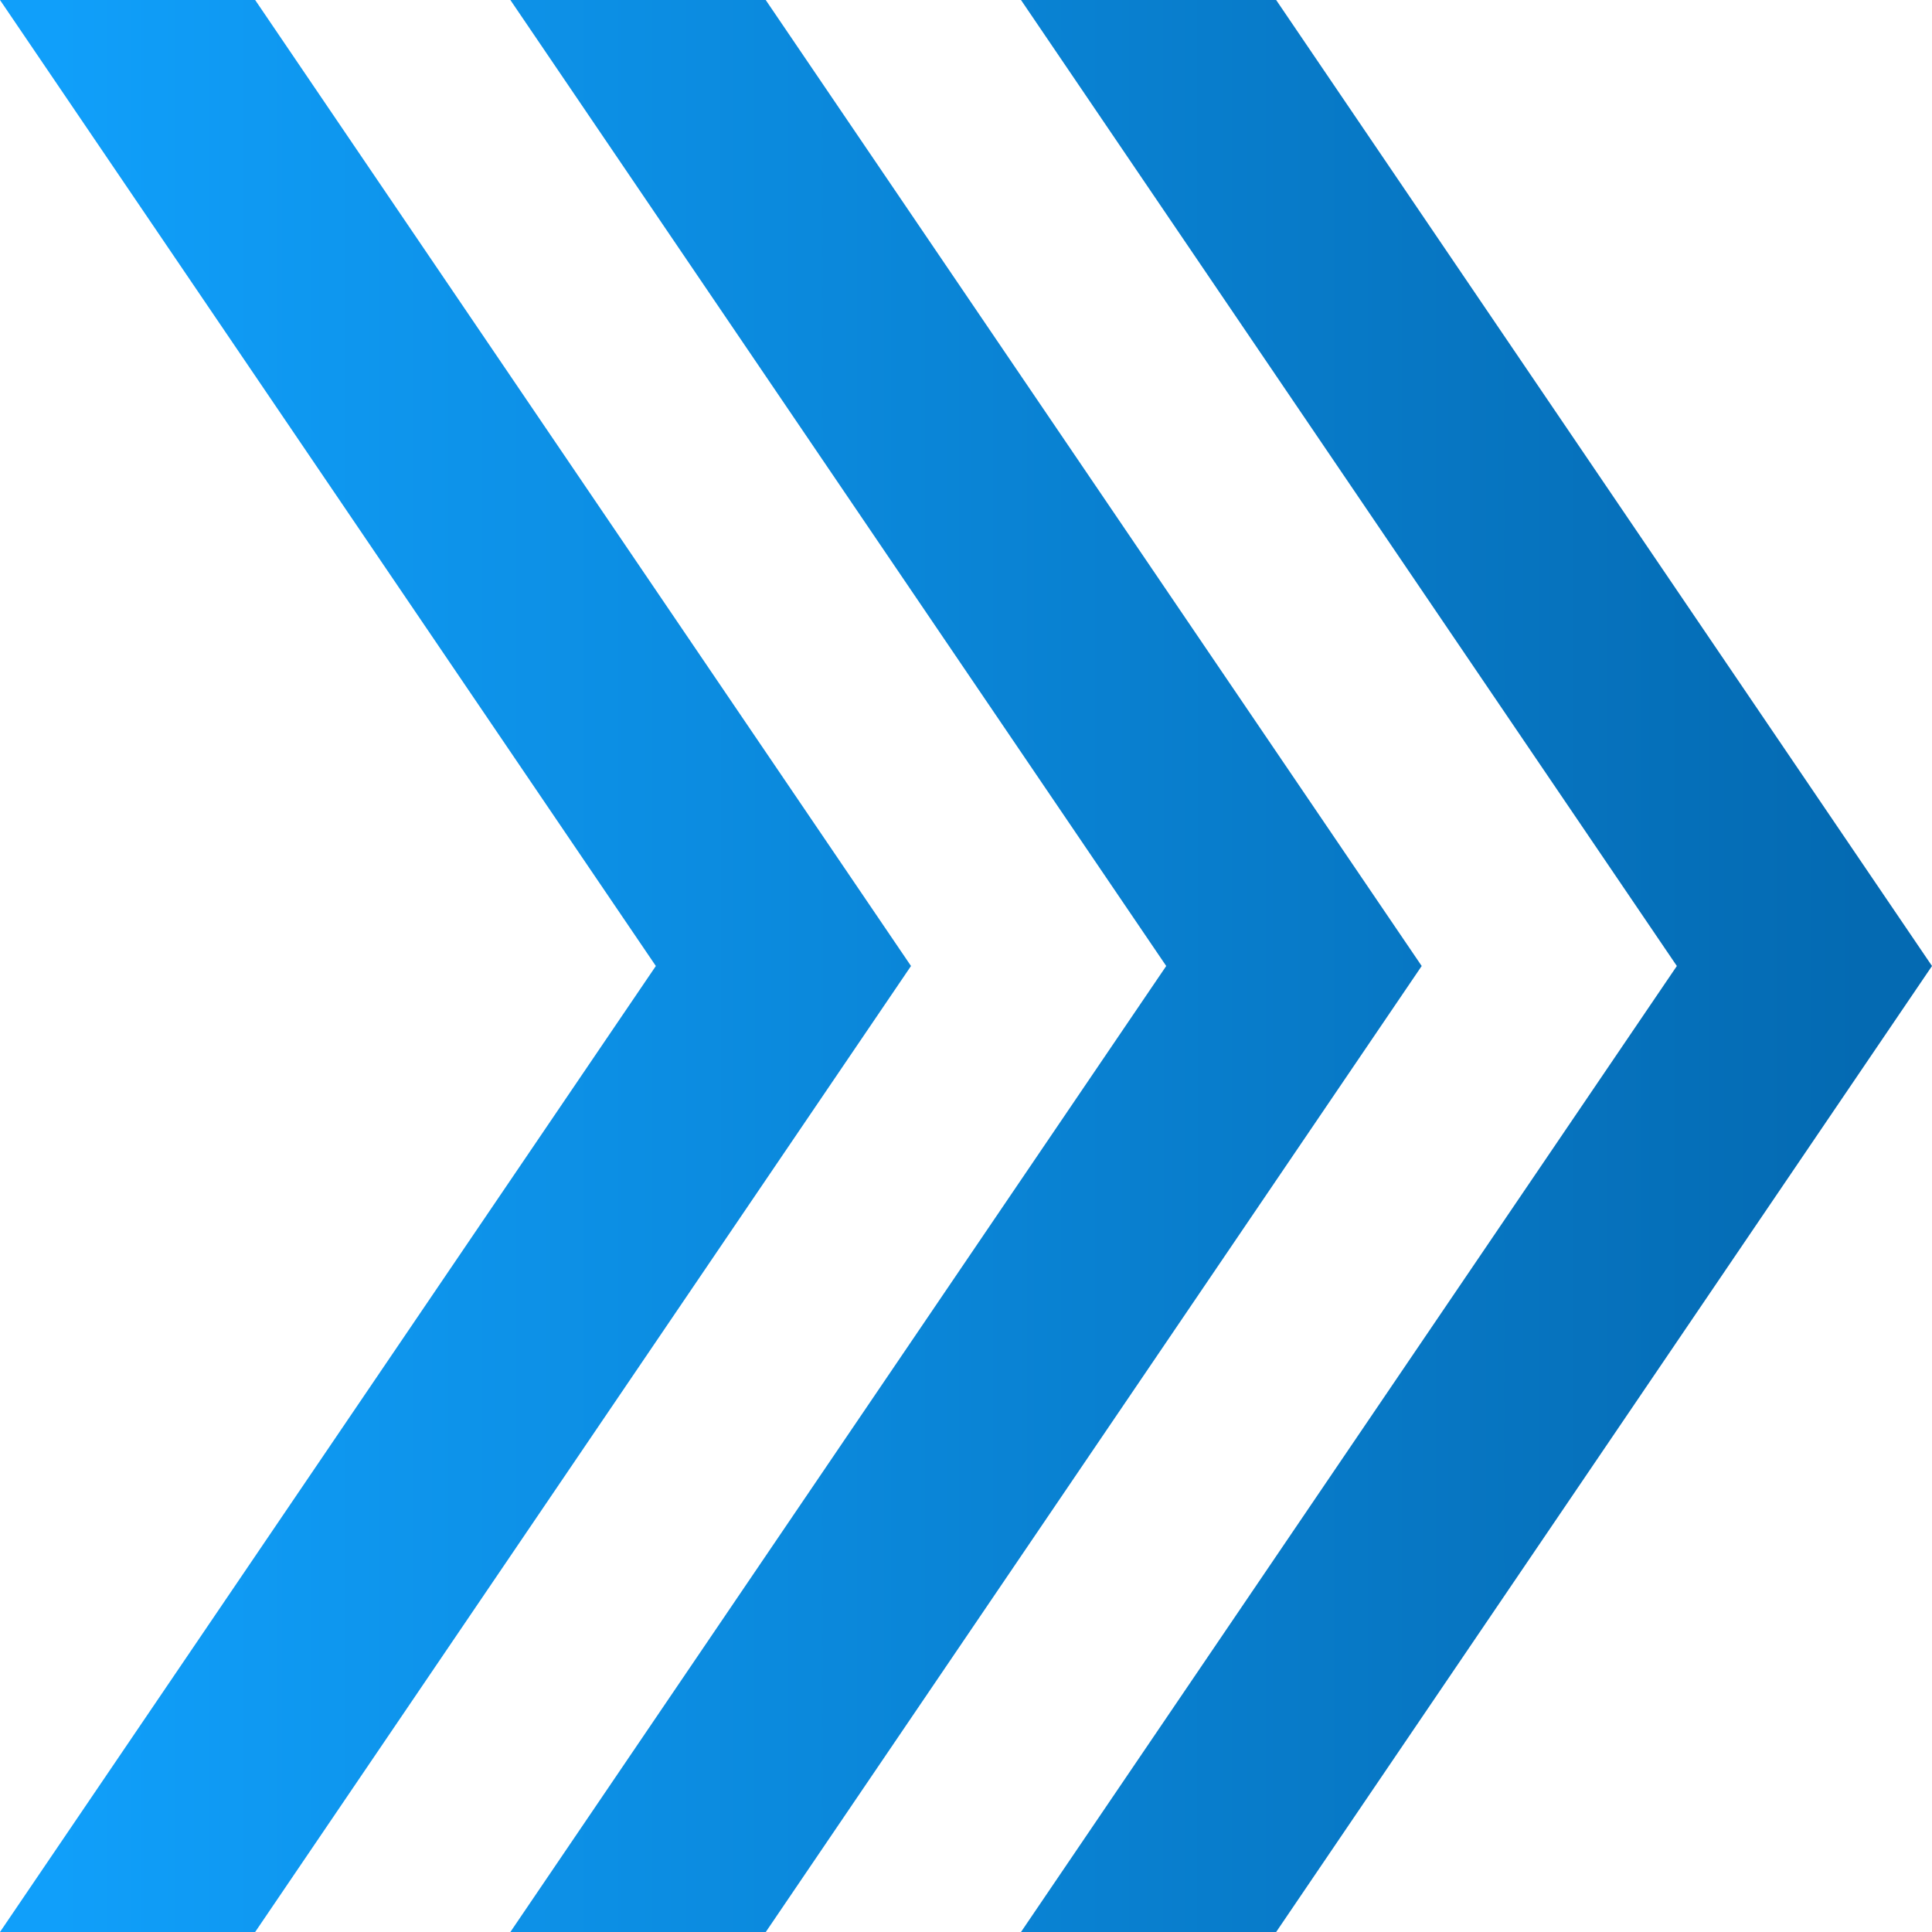<svg width="30" height="30" viewBox="0 0 30 30" fill="none" xmlns="http://www.w3.org/2000/svg"><path d="M19.816 0h-3.962l10.184 15-10.184 15h3.962L30 15 19.816 0z" fill="url(#paint0_linear)"/><path d="M11.891 0H7.925l10.184 15L7.925 30h3.966l10.185-15L11.89 0z" fill="url(#paint1_linear)"/><path d="M3.962 0H0l10.184 15L0 30h3.962l10.184-15L3.962 0z" fill="url(#paint2_linear)"/><defs><linearGradient id="paint0_linear" x1=".87" y1="0" x2="28.913" y2="0" gradientUnits="userSpaceOnUse"><stop stop-color="#109FFA"/><stop offset="1" stop-color="#046AB2"/></linearGradient><linearGradient id="paint1_linear" x1=".87" y1="0" x2="28.913" y2="0" gradientUnits="userSpaceOnUse"><stop stop-color="#109FFA"/><stop offset="1" stop-color="#046AB2"/></linearGradient><linearGradient id="paint2_linear" x1=".87" y1="0" x2="28.913" y2="0" gradientUnits="userSpaceOnUse"><stop stop-color="#109FFA"/><stop offset="1" stop-color="#046AB2"/></linearGradient></defs></svg>